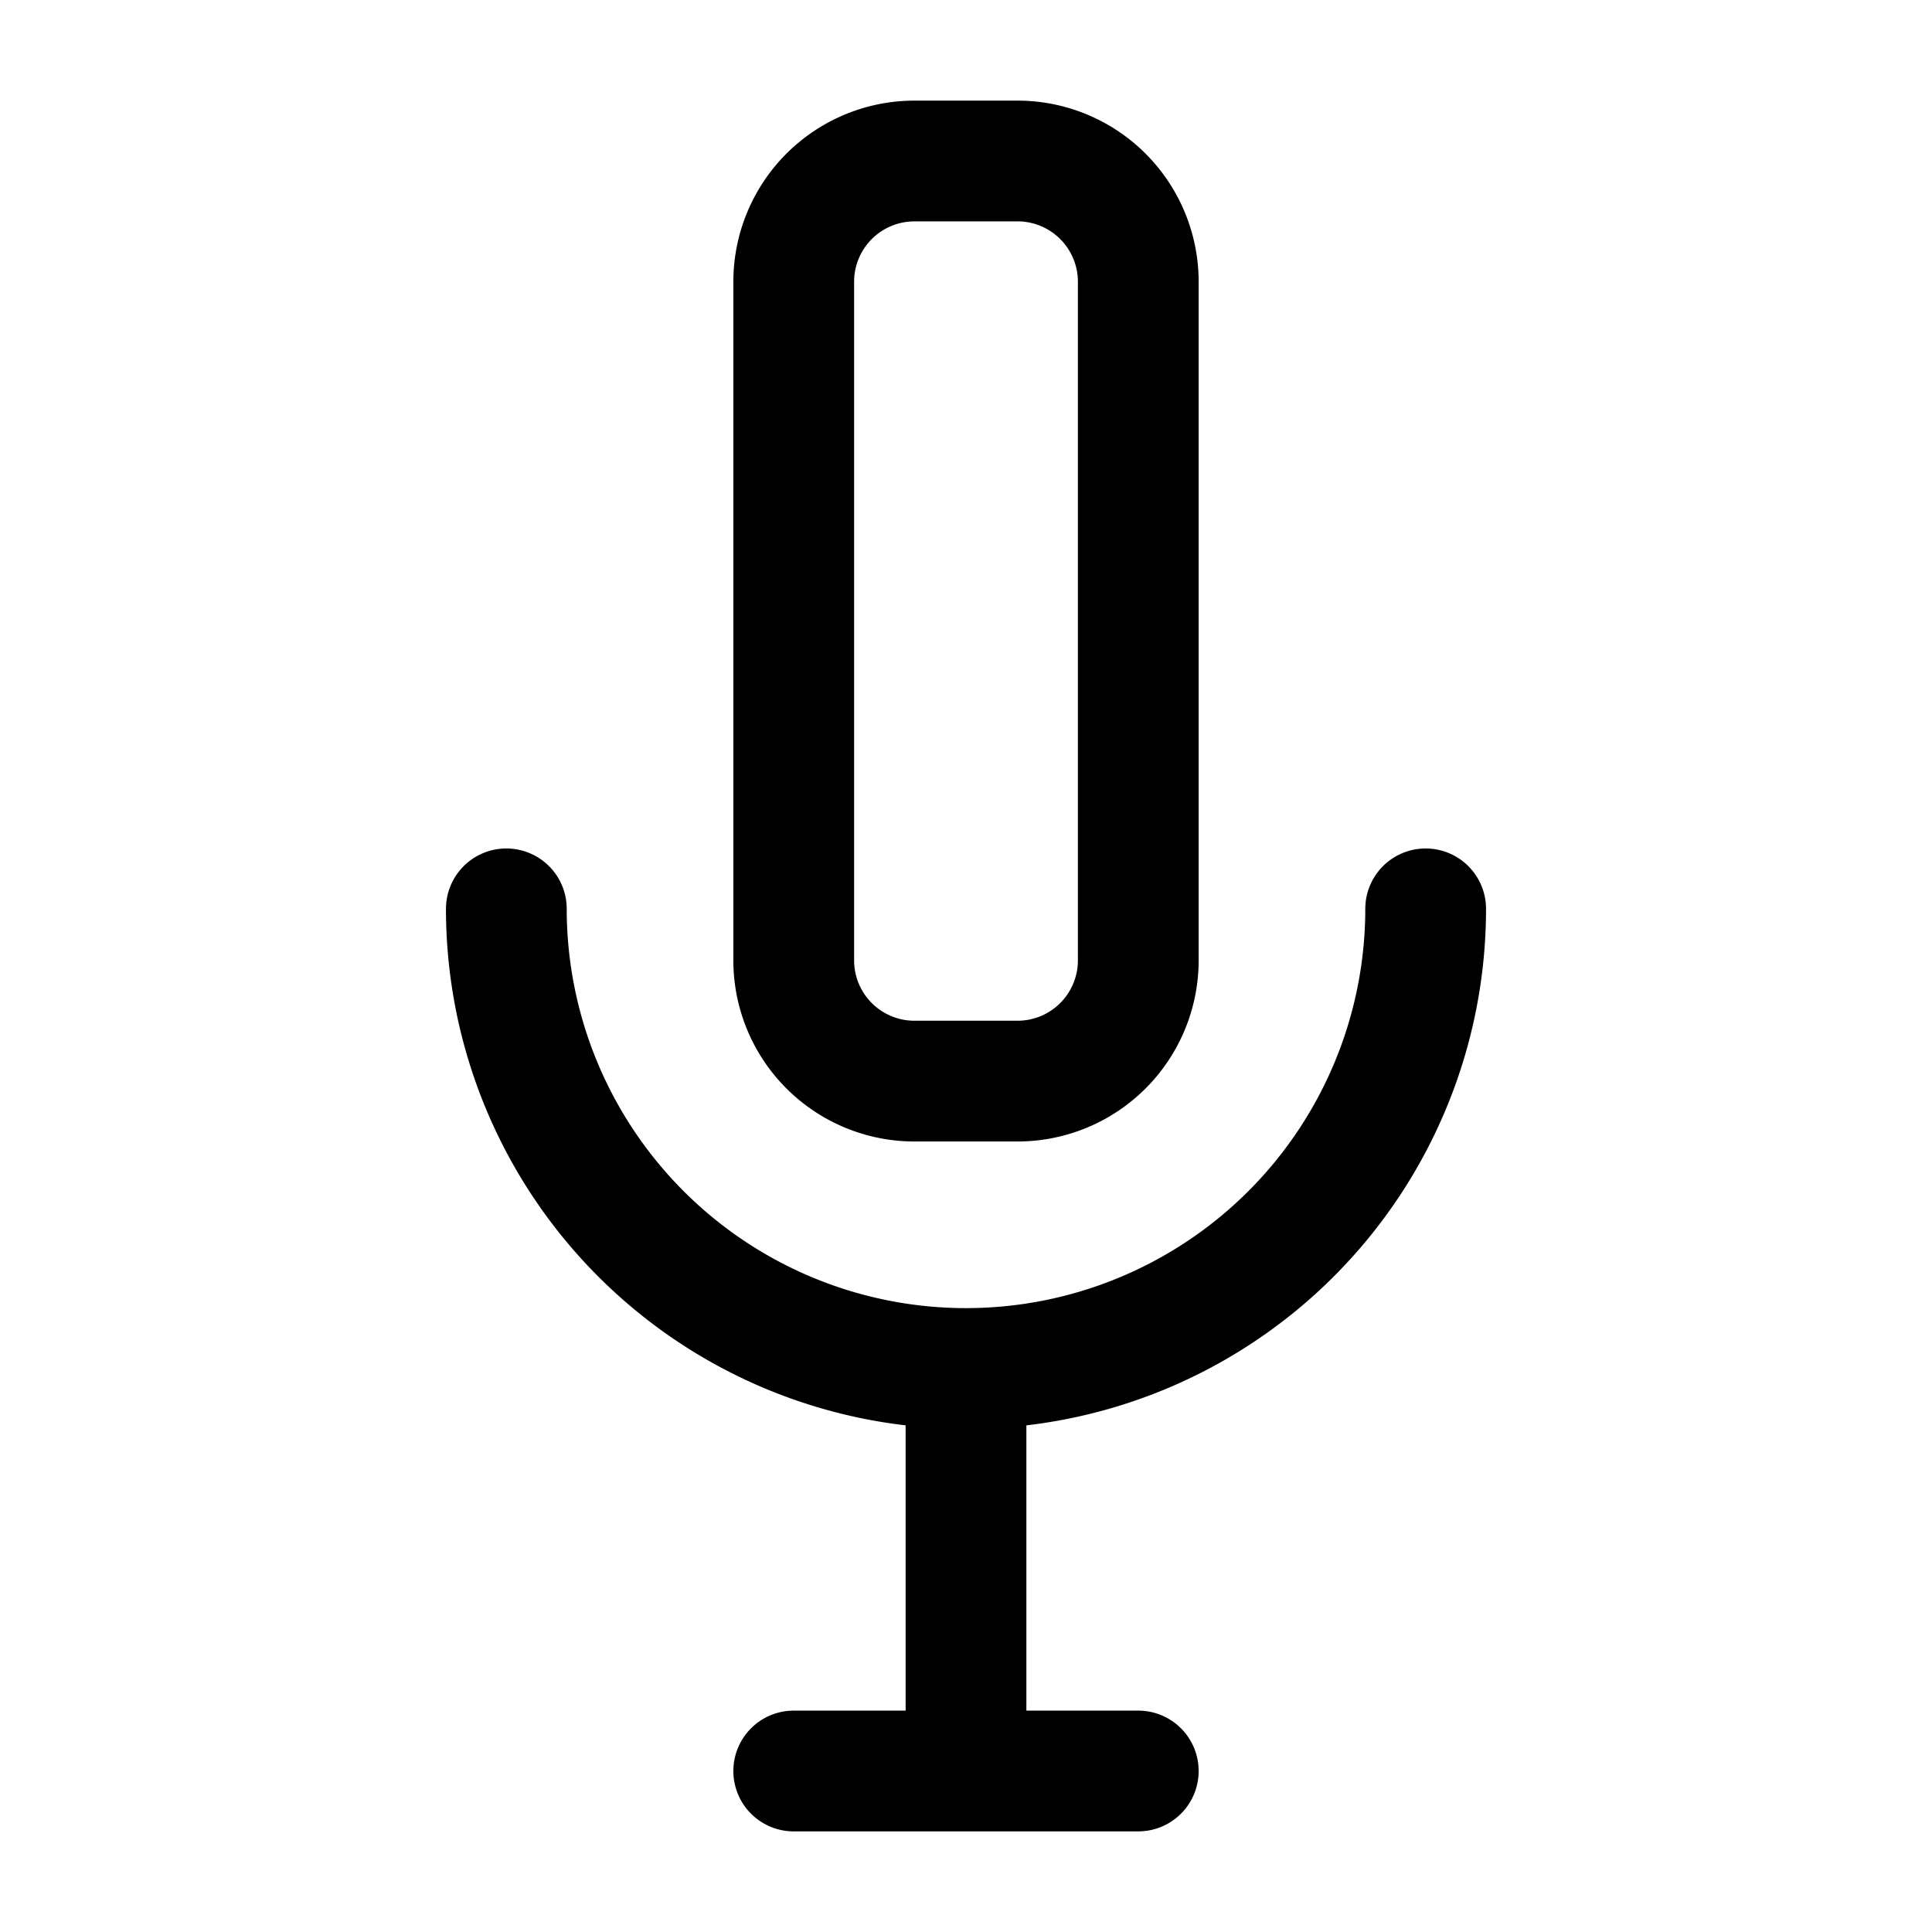<svg id="Layer_1" data-name="Layer 1" xmlns="http://www.w3.org/2000/svg" viewBox="0 0 24 24"><defs><style>.cls-1{fill:none;stroke:#000;stroke-linecap:round;stroke-linejoin:round;stroke-width:1.5px;}</style></defs><path class="cls-1" d="M12.64,13.43H11.36a1.5,1.5,0,0,1-1.5-1.5V3.5A1.5,1.5,0,0,1,11.36,2h1.28a1.5,1.5,0,0,1,1.5,1.5v8.43A1.5,1.5,0,0,1,12.64,13.43ZM6.29,11.29a5.71,5.71,0,0,0,11.42,0M12,17v4.94m2.14.06H9.86"/></svg>